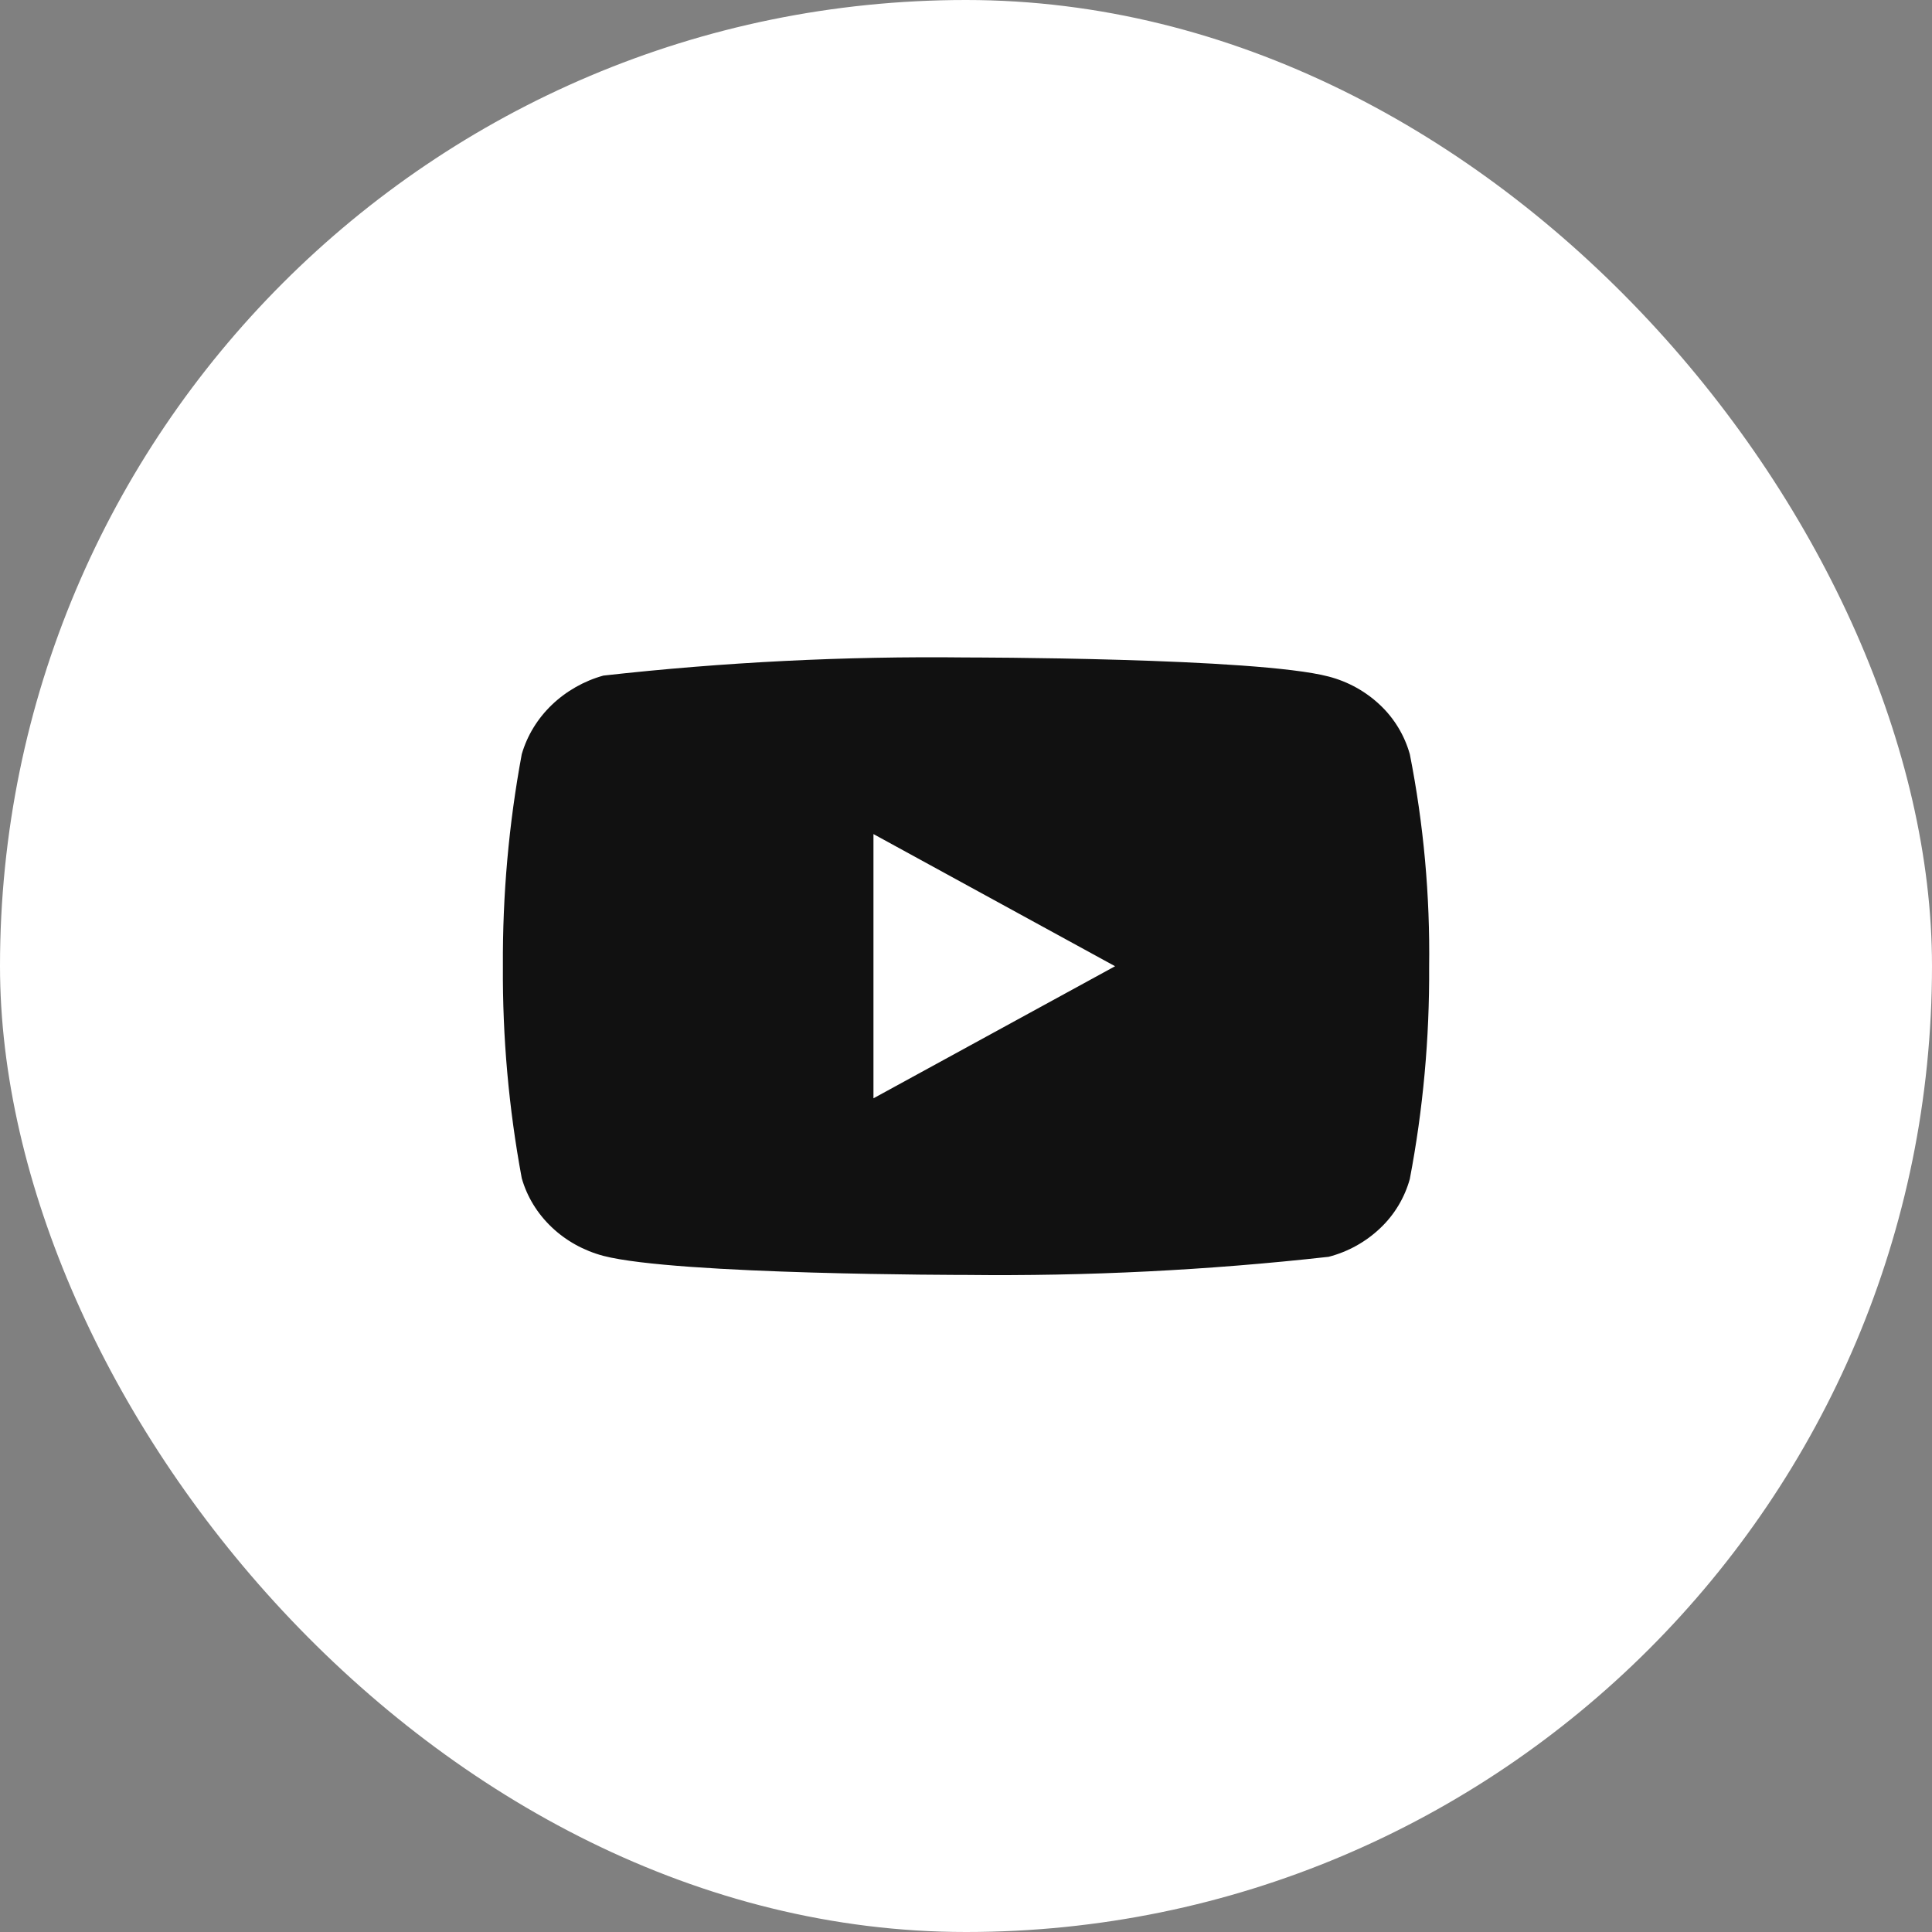 <svg width="50" height="50" viewBox="0 0 50 50" fill="none" xmlns="http://www.w3.org/2000/svg">
<rect x="0" y="0" width="50" height="50" fill="#808080" stroke="none"/>
<rect width="50" height="50" rx="25" fill="white"/>
<path d="M36.486 19.519C36.35 19.034 36.086 18.596 35.721 18.25C35.346 17.894 34.886 17.639 34.385 17.509C32.509 17.015 24.994 17.015 24.994 17.015C21.862 16.979 18.73 17.136 15.616 17.484C15.115 17.623 14.656 17.884 14.28 18.243C13.91 18.599 13.643 19.037 13.503 19.518C13.167 21.327 13.004 23.164 13.015 25.005C13.003 26.843 13.166 28.68 13.503 30.492C13.639 30.97 13.906 31.407 14.277 31.759C14.647 32.112 15.109 32.367 15.616 32.502C17.517 32.995 24.994 32.995 24.994 32.995C28.131 33.031 31.267 32.874 34.385 32.526C34.886 32.396 35.346 32.141 35.721 31.784C36.086 31.439 36.35 31 36.485 30.516C36.83 28.707 36.997 26.869 36.986 25.028C37.011 23.179 36.844 21.332 36.486 19.518V19.519ZM22.605 28.424V21.586L28.858 25.006L22.605 28.424Z" fill="#111111"/>
</svg>
